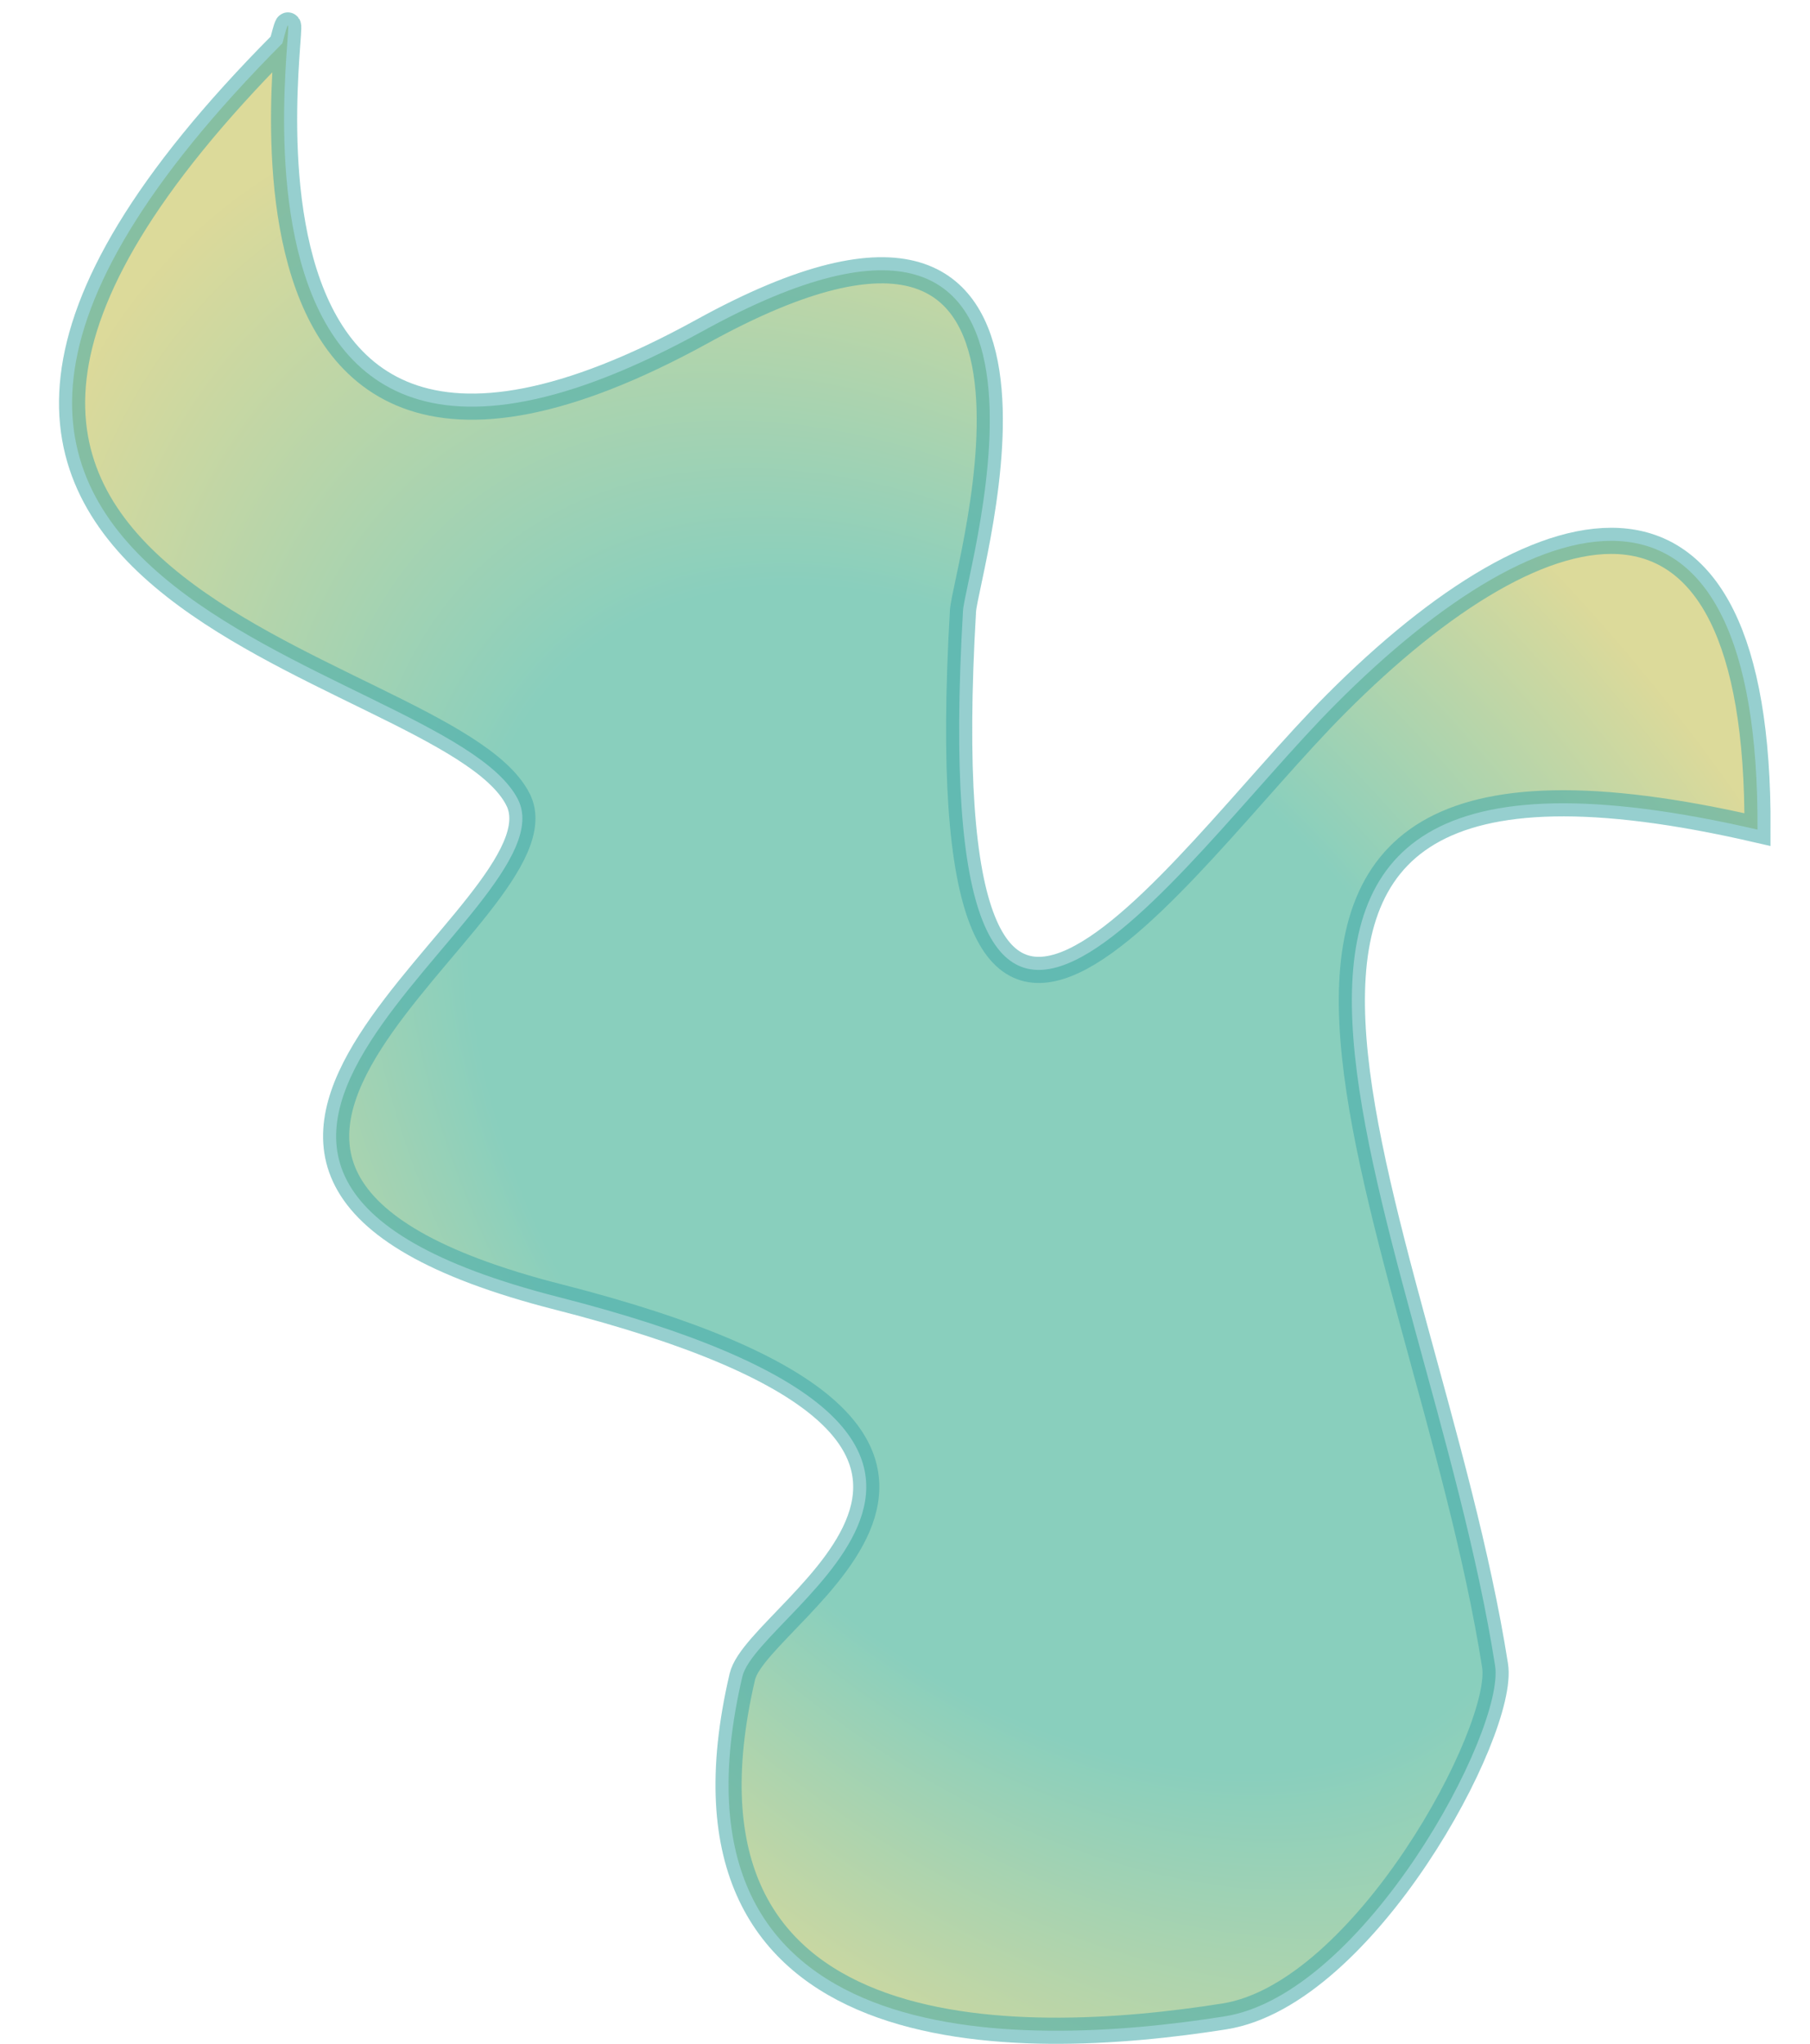 <?xml version="1.0" encoding="UTF-8" standalone="no"?>
<!-- Created with Inkscape (http://www.inkscape.org/) -->

<svg
   width="32.197mm"
   height="36.343mm"
   viewBox="0 0 32.197 36.343"
   version="1.1"
   id="svg1"
   xmlns:inkscape="http://www.inkscape.org/namespaces/inkscape"
   xmlns:sodipodi="http://sodipodi.sourceforge.net/DTD/sodipodi-0.dtd"
   xmlns:xlink="http://www.w3.org/1999/xlink"
   xmlns="http://www.w3.org/2000/svg"
   xmlns:svg="http://www.w3.org/2000/svg">
  <sodipodi:namedview
     id="namedview1"
     pagecolor="#ffffff"
     bordercolor="#000000"
     borderopacity="0.25"
     inkscape:showpageshadow="2"
     inkscape:pageopacity="0.0"
     inkscape:pagecheckerboard="0"
     inkscape:deskcolor="#d1d1d1"
     inkscape:document-units="mm">
    <inkscape:page
       x="0"
       y="0"
       width="32.197"
       height="36.343"
       id="page1"
       margin="0"
       bleed="0" />
  </sodipodi:namedview>
  <defs
     id="defs1">
    <linearGradient
       id="linearGradient4"
       inkscape:collect="always">
      <stop
         style="stop-color:#62bfa7;stop-opacity:1;"
         offset="0.543"
         id="stop3" />
      <stop
         style="stop-color:#d0cd78;stop-opacity:1;"
         offset="1"
         id="stop4" />
    </linearGradient>
    <radialGradient
       inkscape:collect="always"
       xlink:href="#linearGradient4"
       id="radialGradient2"
       cx="92.465"
       cy="82.856"
       fx="92.465"
       fy="82.856"
       r="46.347"
       gradientTransform="matrix(0.154,0.42,-0.358,-0.008,64.526,-58.912)"
       gradientUnits="userSpaceOnUse" />
  </defs>
  <g
     inkscape:label="Layer 1"
     inkscape:groupmode="layer"
     id="layer1"
     transform="translate(-30.977,41.709)">
    <path
       id="path1"
       style="opacity:0.749;fill:url(#radialGradient2);fill-rule:evenodd;stroke:#43a9a9;stroke-width:0.465;stroke-dasharray:none;stroke-opacity:0.745"
       d="m 40.189,-27.499 c -1.332,-2.586 -14.1,-3.474 -4.189,-13.44 0.658,-2.482 -2.424,10.567 7.478,5.117 7.244,-3.987 4.669,4.286 4.629,4.975 -0.67,11.472 3.743,4.556 6.629,1.659 3.751,-3.767 7.538,-4.68 7.504,2.23 -11.739,-2.71 -5.922,6.895 -4.668,14.865 0.182,1.158 -2.329,5.843 -4.813,6.237 -3.681,0.583 -10.162,0.735 -8.577,-6.041 0.284,-1.214 6.491,-4.26 -3.276,-6.751 -8.981,-2.291 0.308,-6.86 -0.717,-8.85 z"
       sodipodi:nodetypes="scssscsssss" />
  </g>
</svg>
